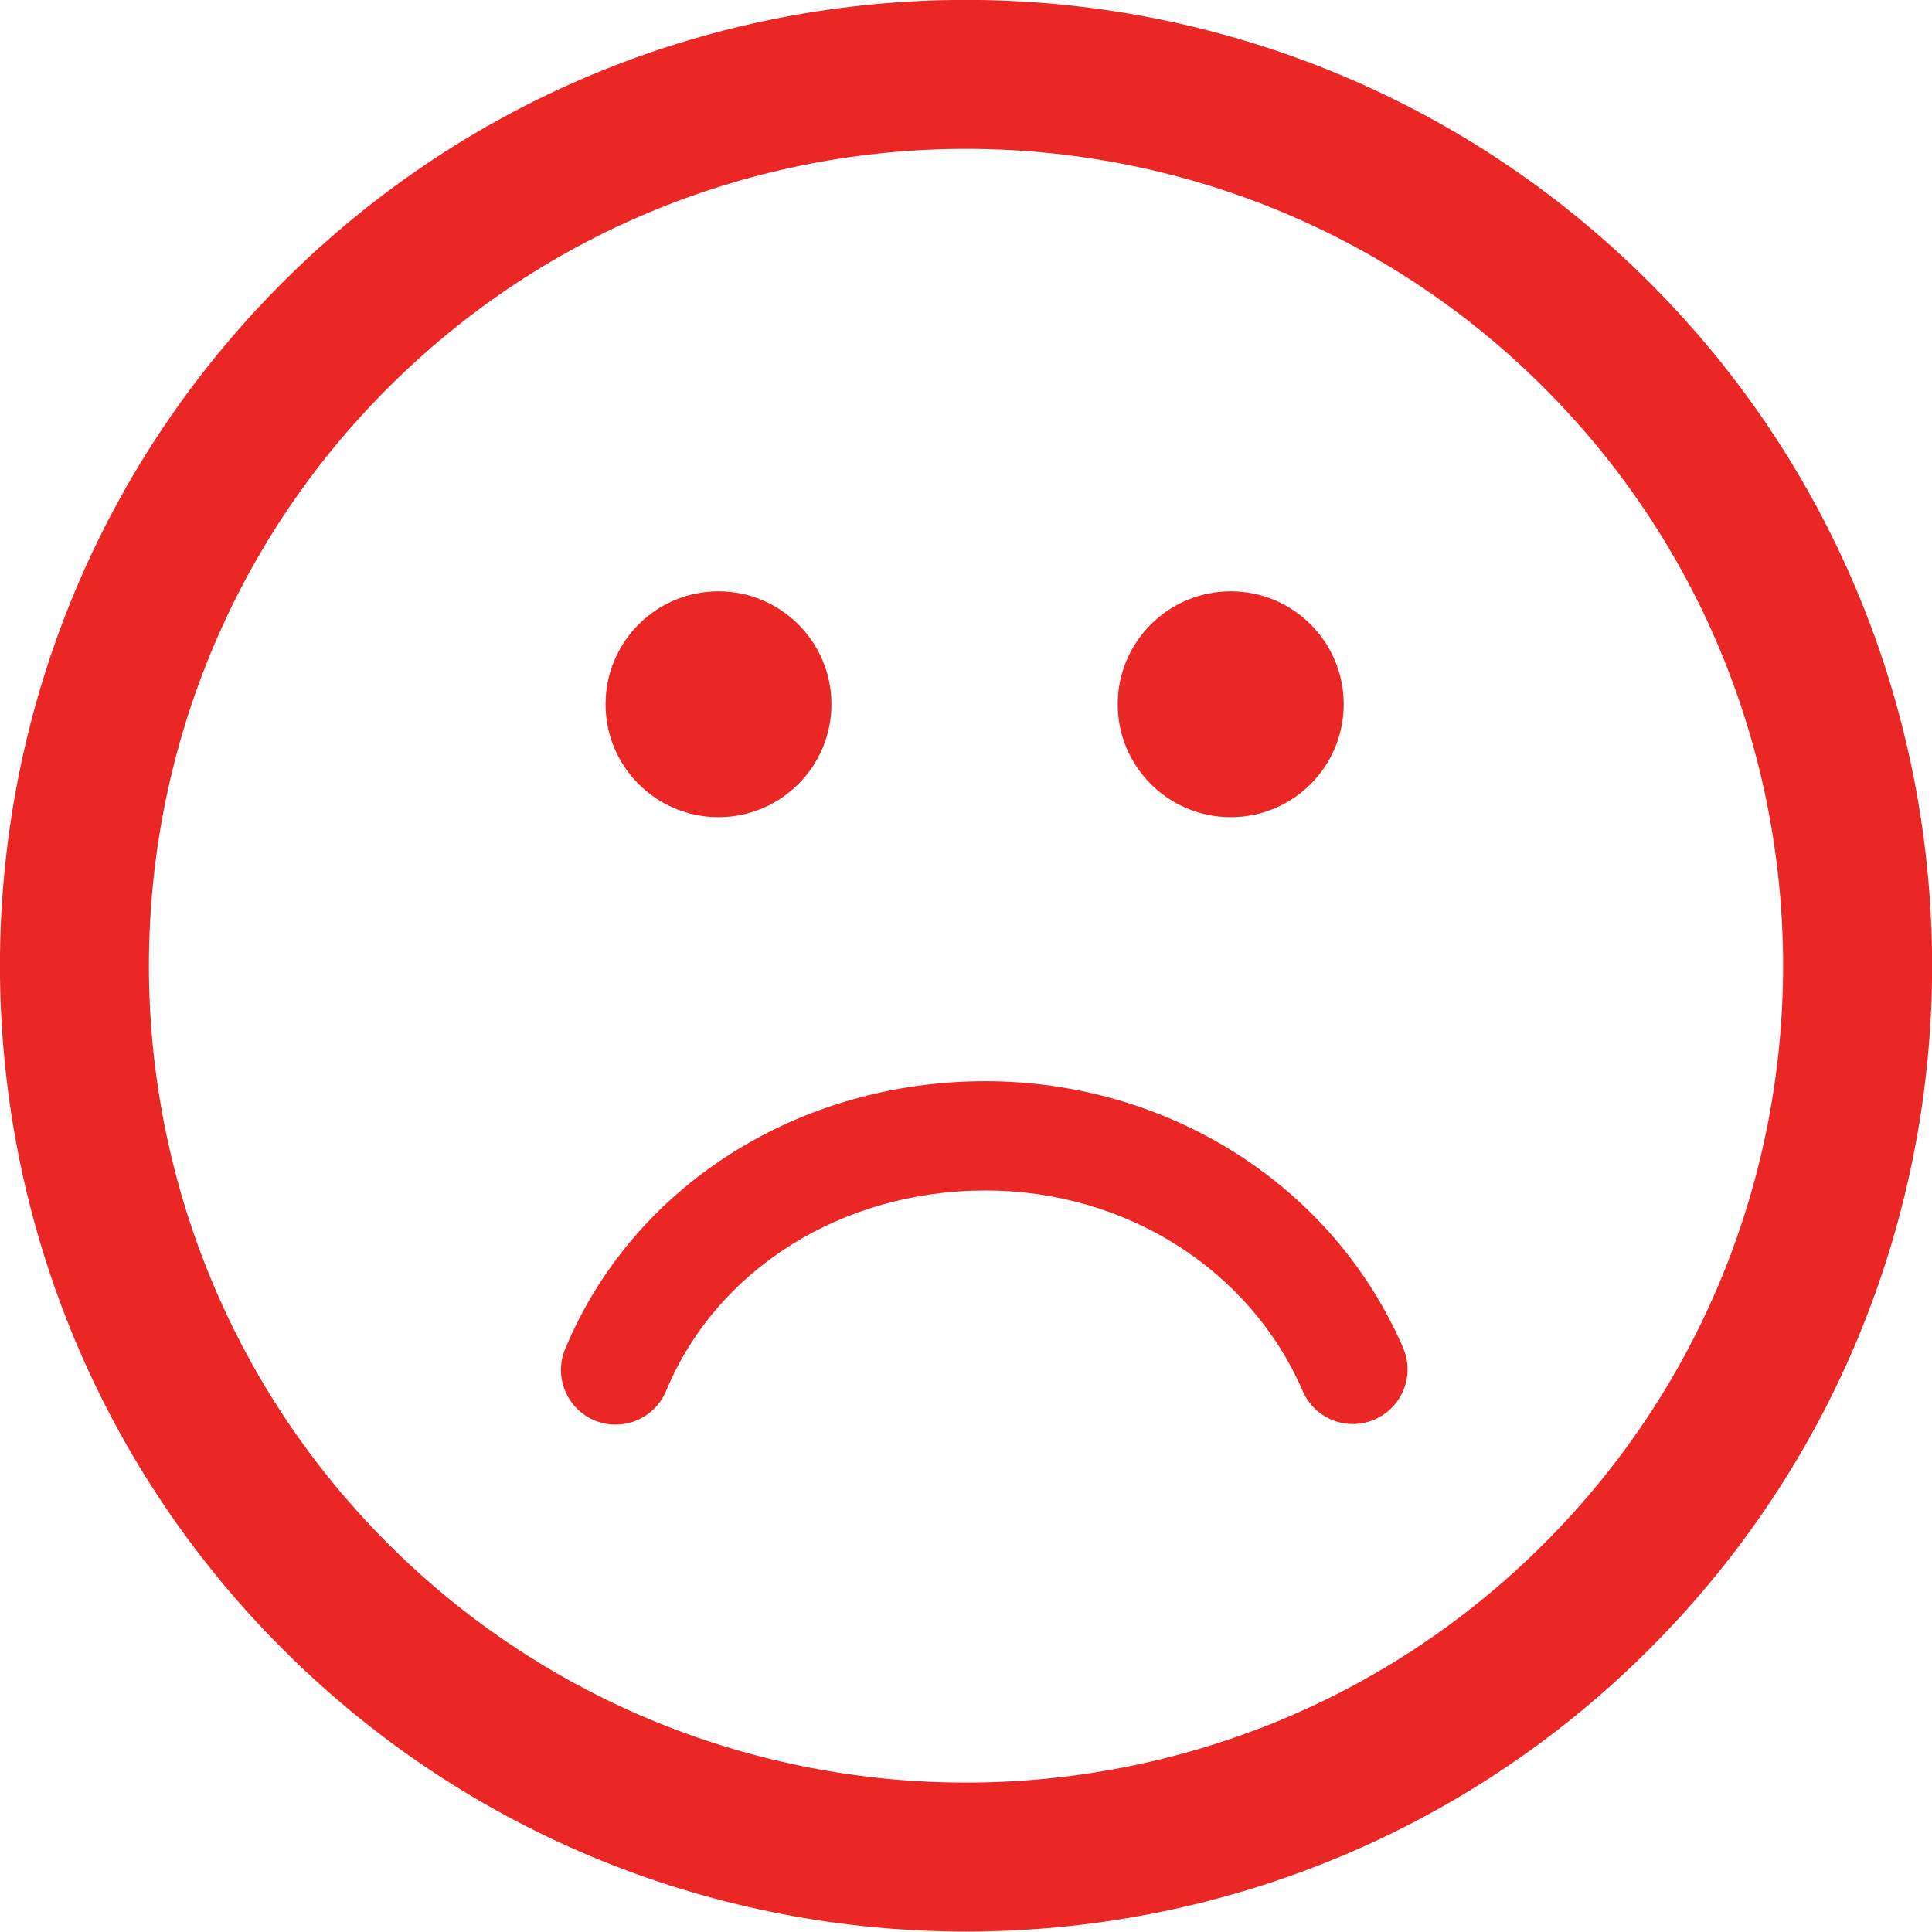 <svg 
 xmlns="http://www.w3.org/2000/svg"
 xmlns:xlink="http://www.w3.org/1999/xlink"
 width="32px" height="32px">
<path fill-rule="evenodd"  fill="rgb(234, 39, 37)"
 d="M27.322,4.680 C21.078,-1.562 10.922,-1.562 4.681,4.678 C-1.562,10.918 -1.561,21.072 4.681,27.313 C10.922,33.553 21.078,33.553 27.321,27.312 C33.562,21.072 33.562,10.919 27.322,4.680 ZM25.574,25.567 C20.296,30.844 11.706,30.845 6.427,25.568 C1.146,20.289 1.147,11.701 6.427,6.424 C11.706,1.147 20.295,1.146 25.575,6.424 C30.854,11.702 30.853,20.290 25.574,25.567 ZM23.239,22.322 C23.438,22.781 23.226,23.313 22.767,23.512 C22.308,23.711 21.775,23.499 21.577,23.040 C20.704,21.022 18.640,19.718 16.321,19.718 C13.946,19.718 11.870,21.021 11.033,23.038 C10.888,23.386 10.551,23.596 10.196,23.596 C10.081,23.596 9.963,23.574 9.849,23.527 C9.388,23.335 9.169,22.805 9.361,22.344 C10.480,19.649 13.212,17.908 16.321,17.908 C19.363,17.909 22.079,19.641 23.239,22.322 ZM10.030,11.664 C10.030,10.632 10.867,9.794 11.900,9.794 C12.933,9.794 13.771,10.631 13.771,11.664 C13.771,12.698 12.933,13.535 11.900,13.535 C10.867,13.535 10.030,12.698 10.030,11.664 ZM18.513,11.664 C18.513,10.632 19.352,9.794 20.386,9.794 C21.418,9.794 22.256,10.631 22.256,11.664 C22.256,12.698 21.419,13.535 20.386,13.535 C19.352,13.535 18.513,12.698 18.513,11.664 Z"/>
</svg>